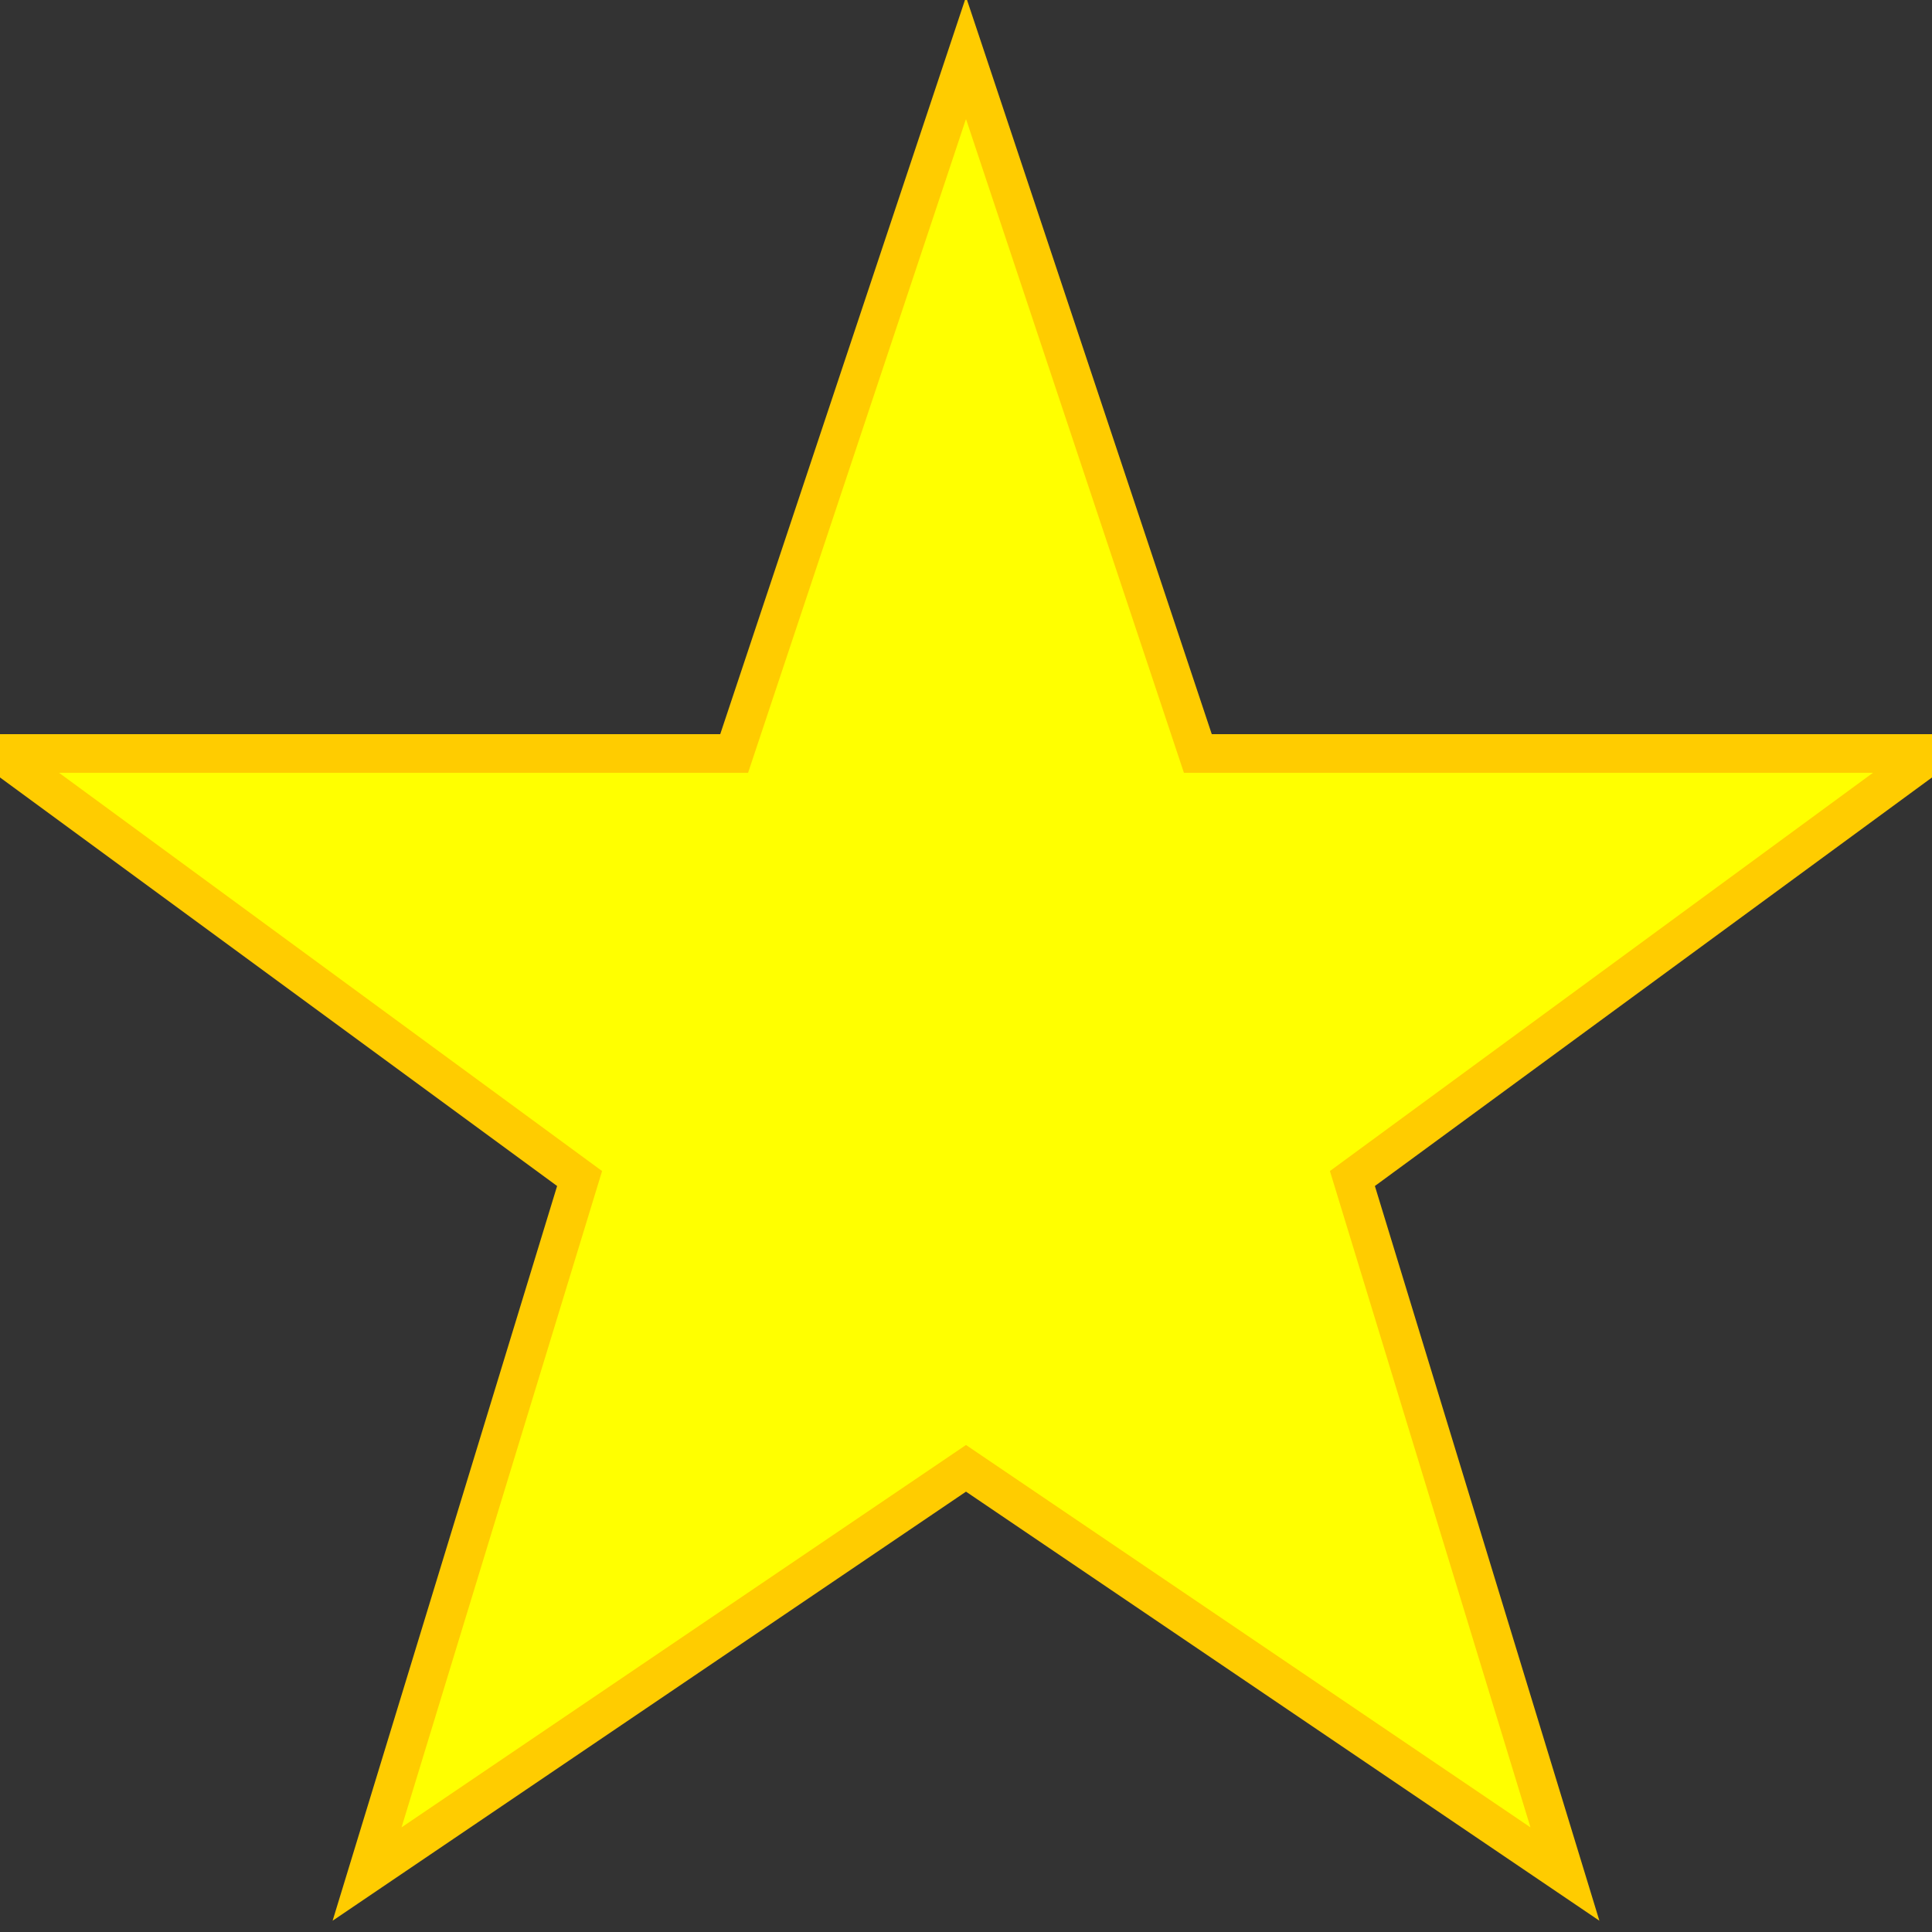 <?xml version="1.0" encoding="UTF-8" standalone="yes"?>
<svg xmlns="http://www.w3.org/2000/svg" viewBox="0 0 100 100">
    <rect x="0" y="0" width="100" height="100" fill="#333333" stroke="none"/>
    <path d="M50,3l12,36h38l-30,22l11,36l-31-21l-31,21l11-36l-30-22h38z" fill="#FF0" stroke="#FC0" stroke-width="2"/>
</svg>
